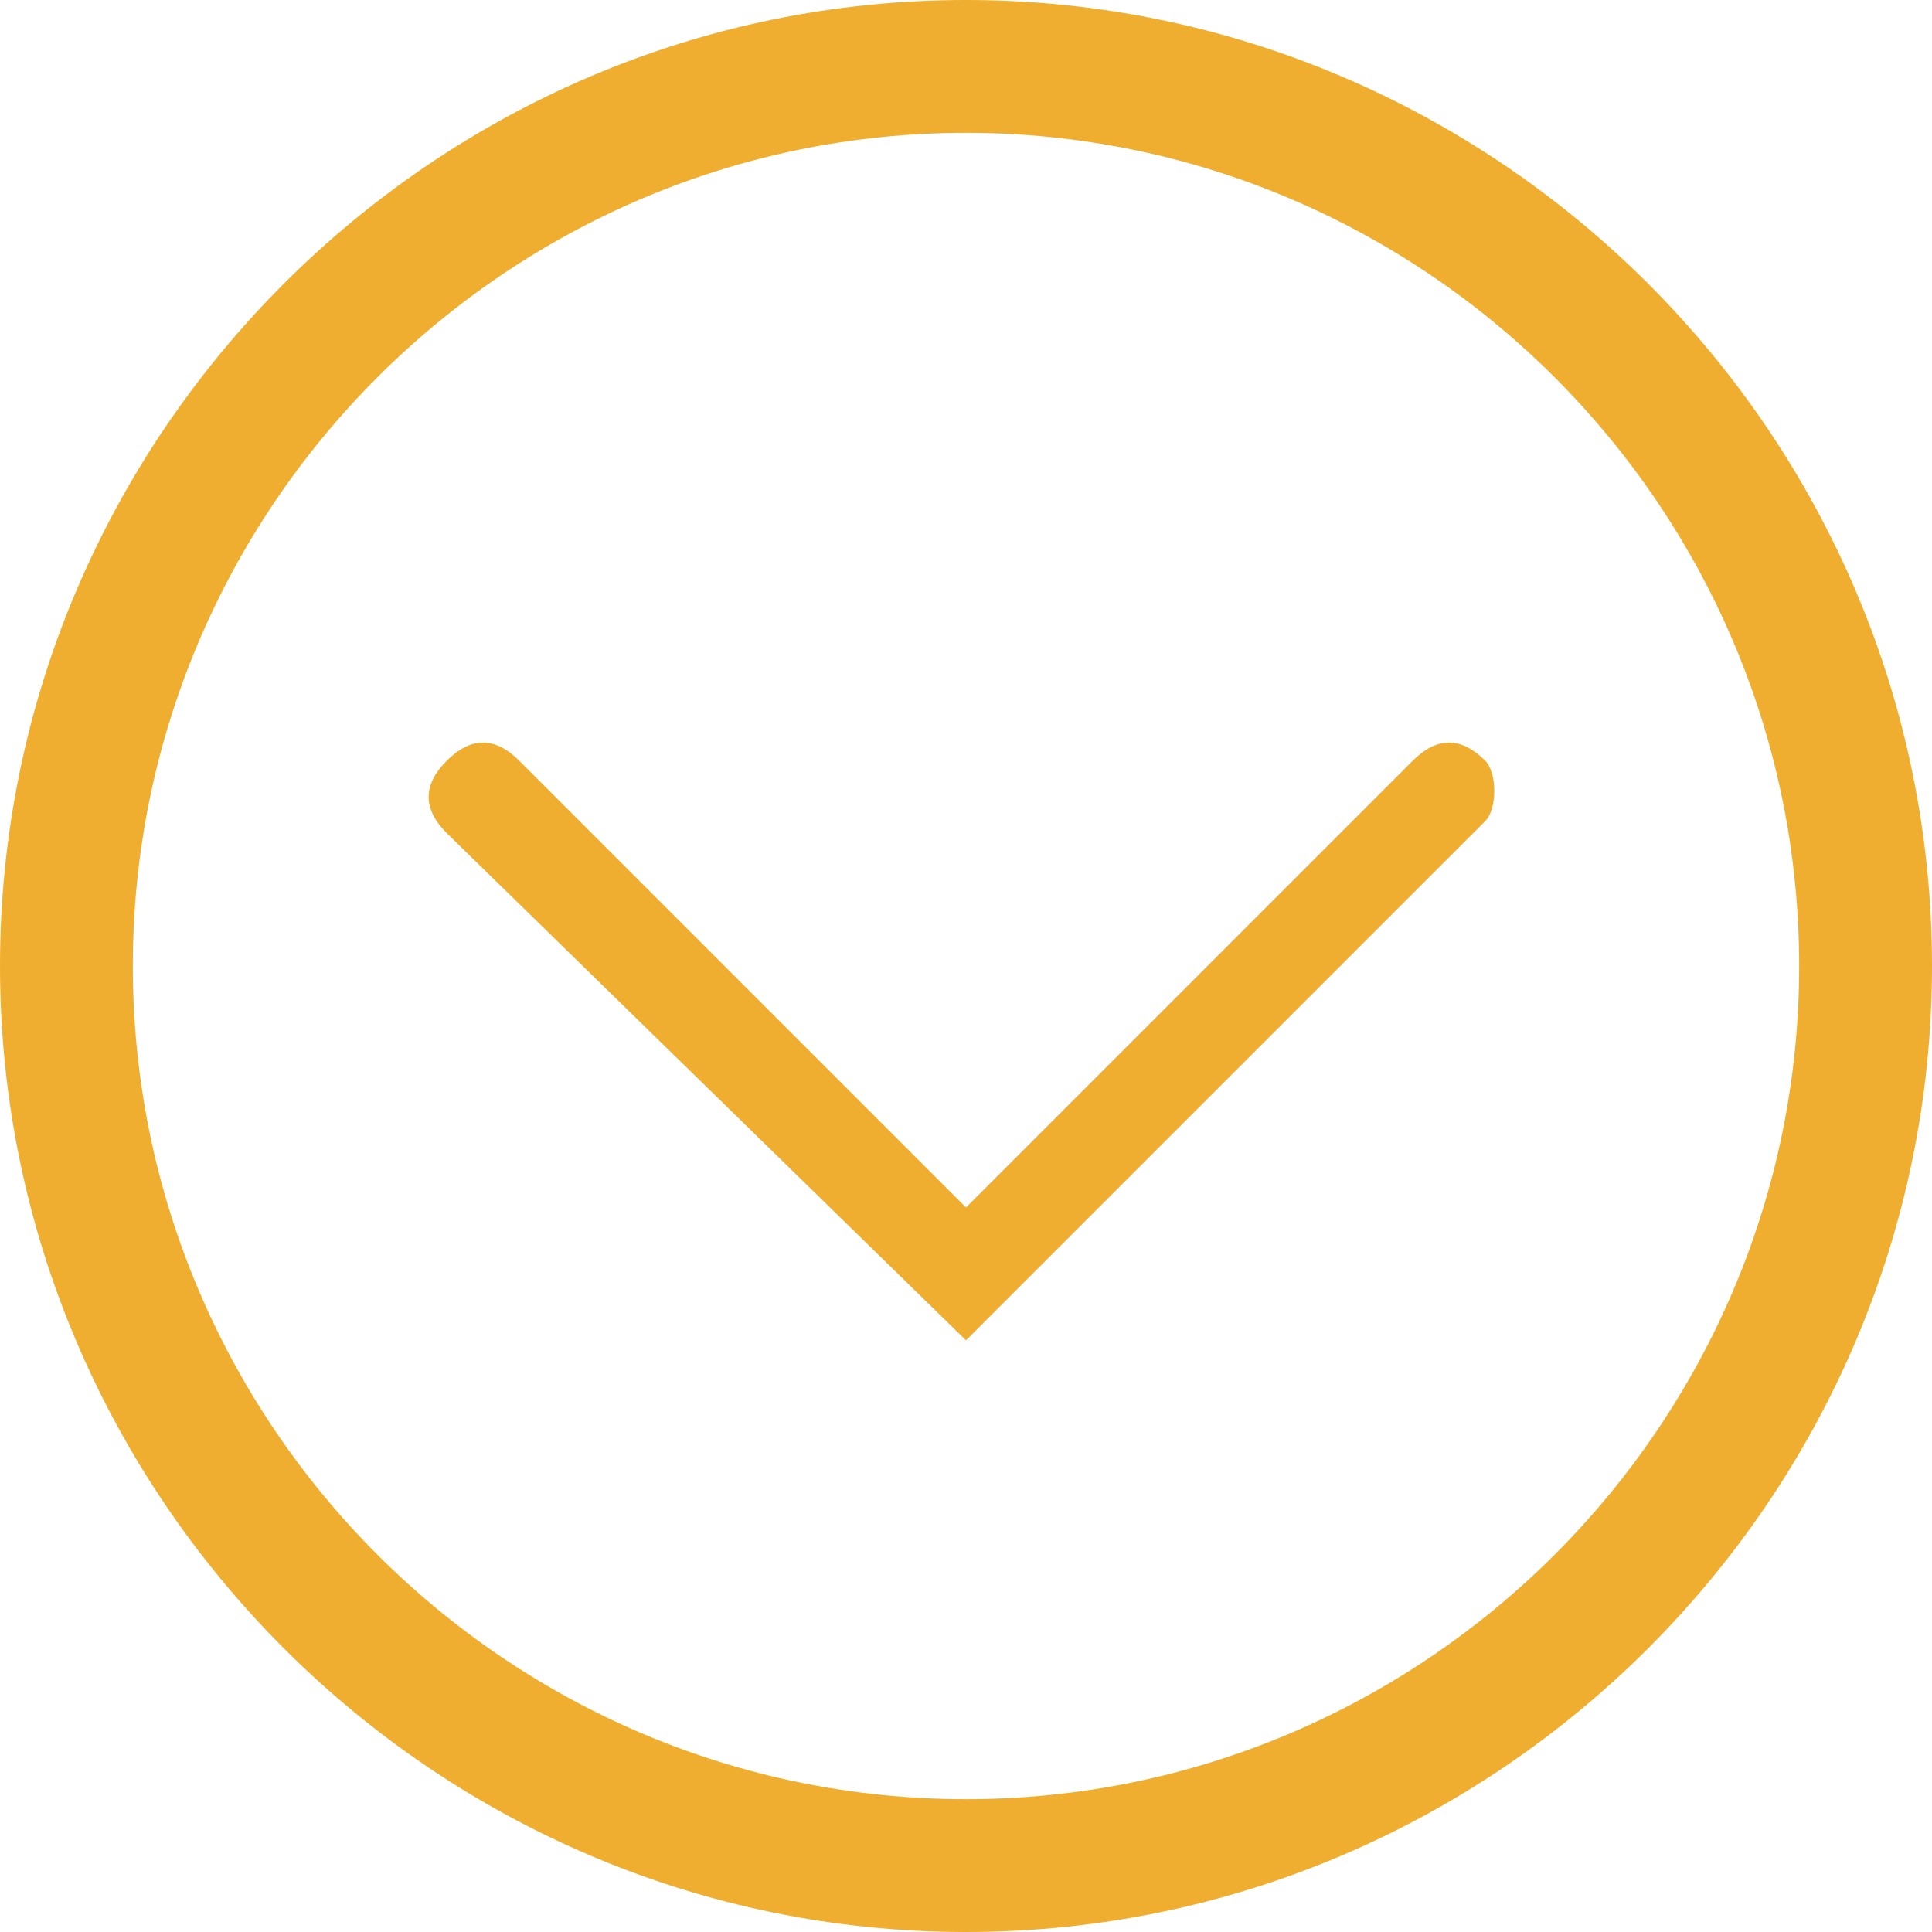 <?xml version="1.0" standalone="no"?><!DOCTYPE svg PUBLIC "-//W3C//DTD SVG 1.1//EN" "http://www.w3.org/Graphics/SVG/1.1/DTD/svg11.dtd"><svg t="1621430815813" class="icon" viewBox="0 0 1024 1024" version="1.1" xmlns="http://www.w3.org/2000/svg" p-id="6462" xmlns:xlink="http://www.w3.org/1999/xlink" width="15" height="15"><defs><style type="text/css"></style></defs><path d="M0 512c0-281.6 230.4-512 512-512s512 230.4 512 512-230.4 512-512 512-512-230.4-512-512z m953.6 0c0-243.2-198.4-441.6-441.6-441.6-243.2 0-441.6 198.4-441.6 441.6 0 243.2 198.4 441.6 441.6 441.6 243.2 0 441.6-198.4 441.6-441.6z m0 0" fill="#EFAE2F" p-id="6463"></path><path d="M787.2 403.2c-12.8-12.8-25.6-12.8-38.4 0L512 640 275.2 403.2c-12.8-12.8-25.6-12.8-38.4 0-12.8 12.8-12.8 25.6 0 38.4L512 710.4l275.2-275.2c6.4-6.4 6.4-25.6 0-32z" fill="#EFAE2F" p-id="6464"></path></svg>